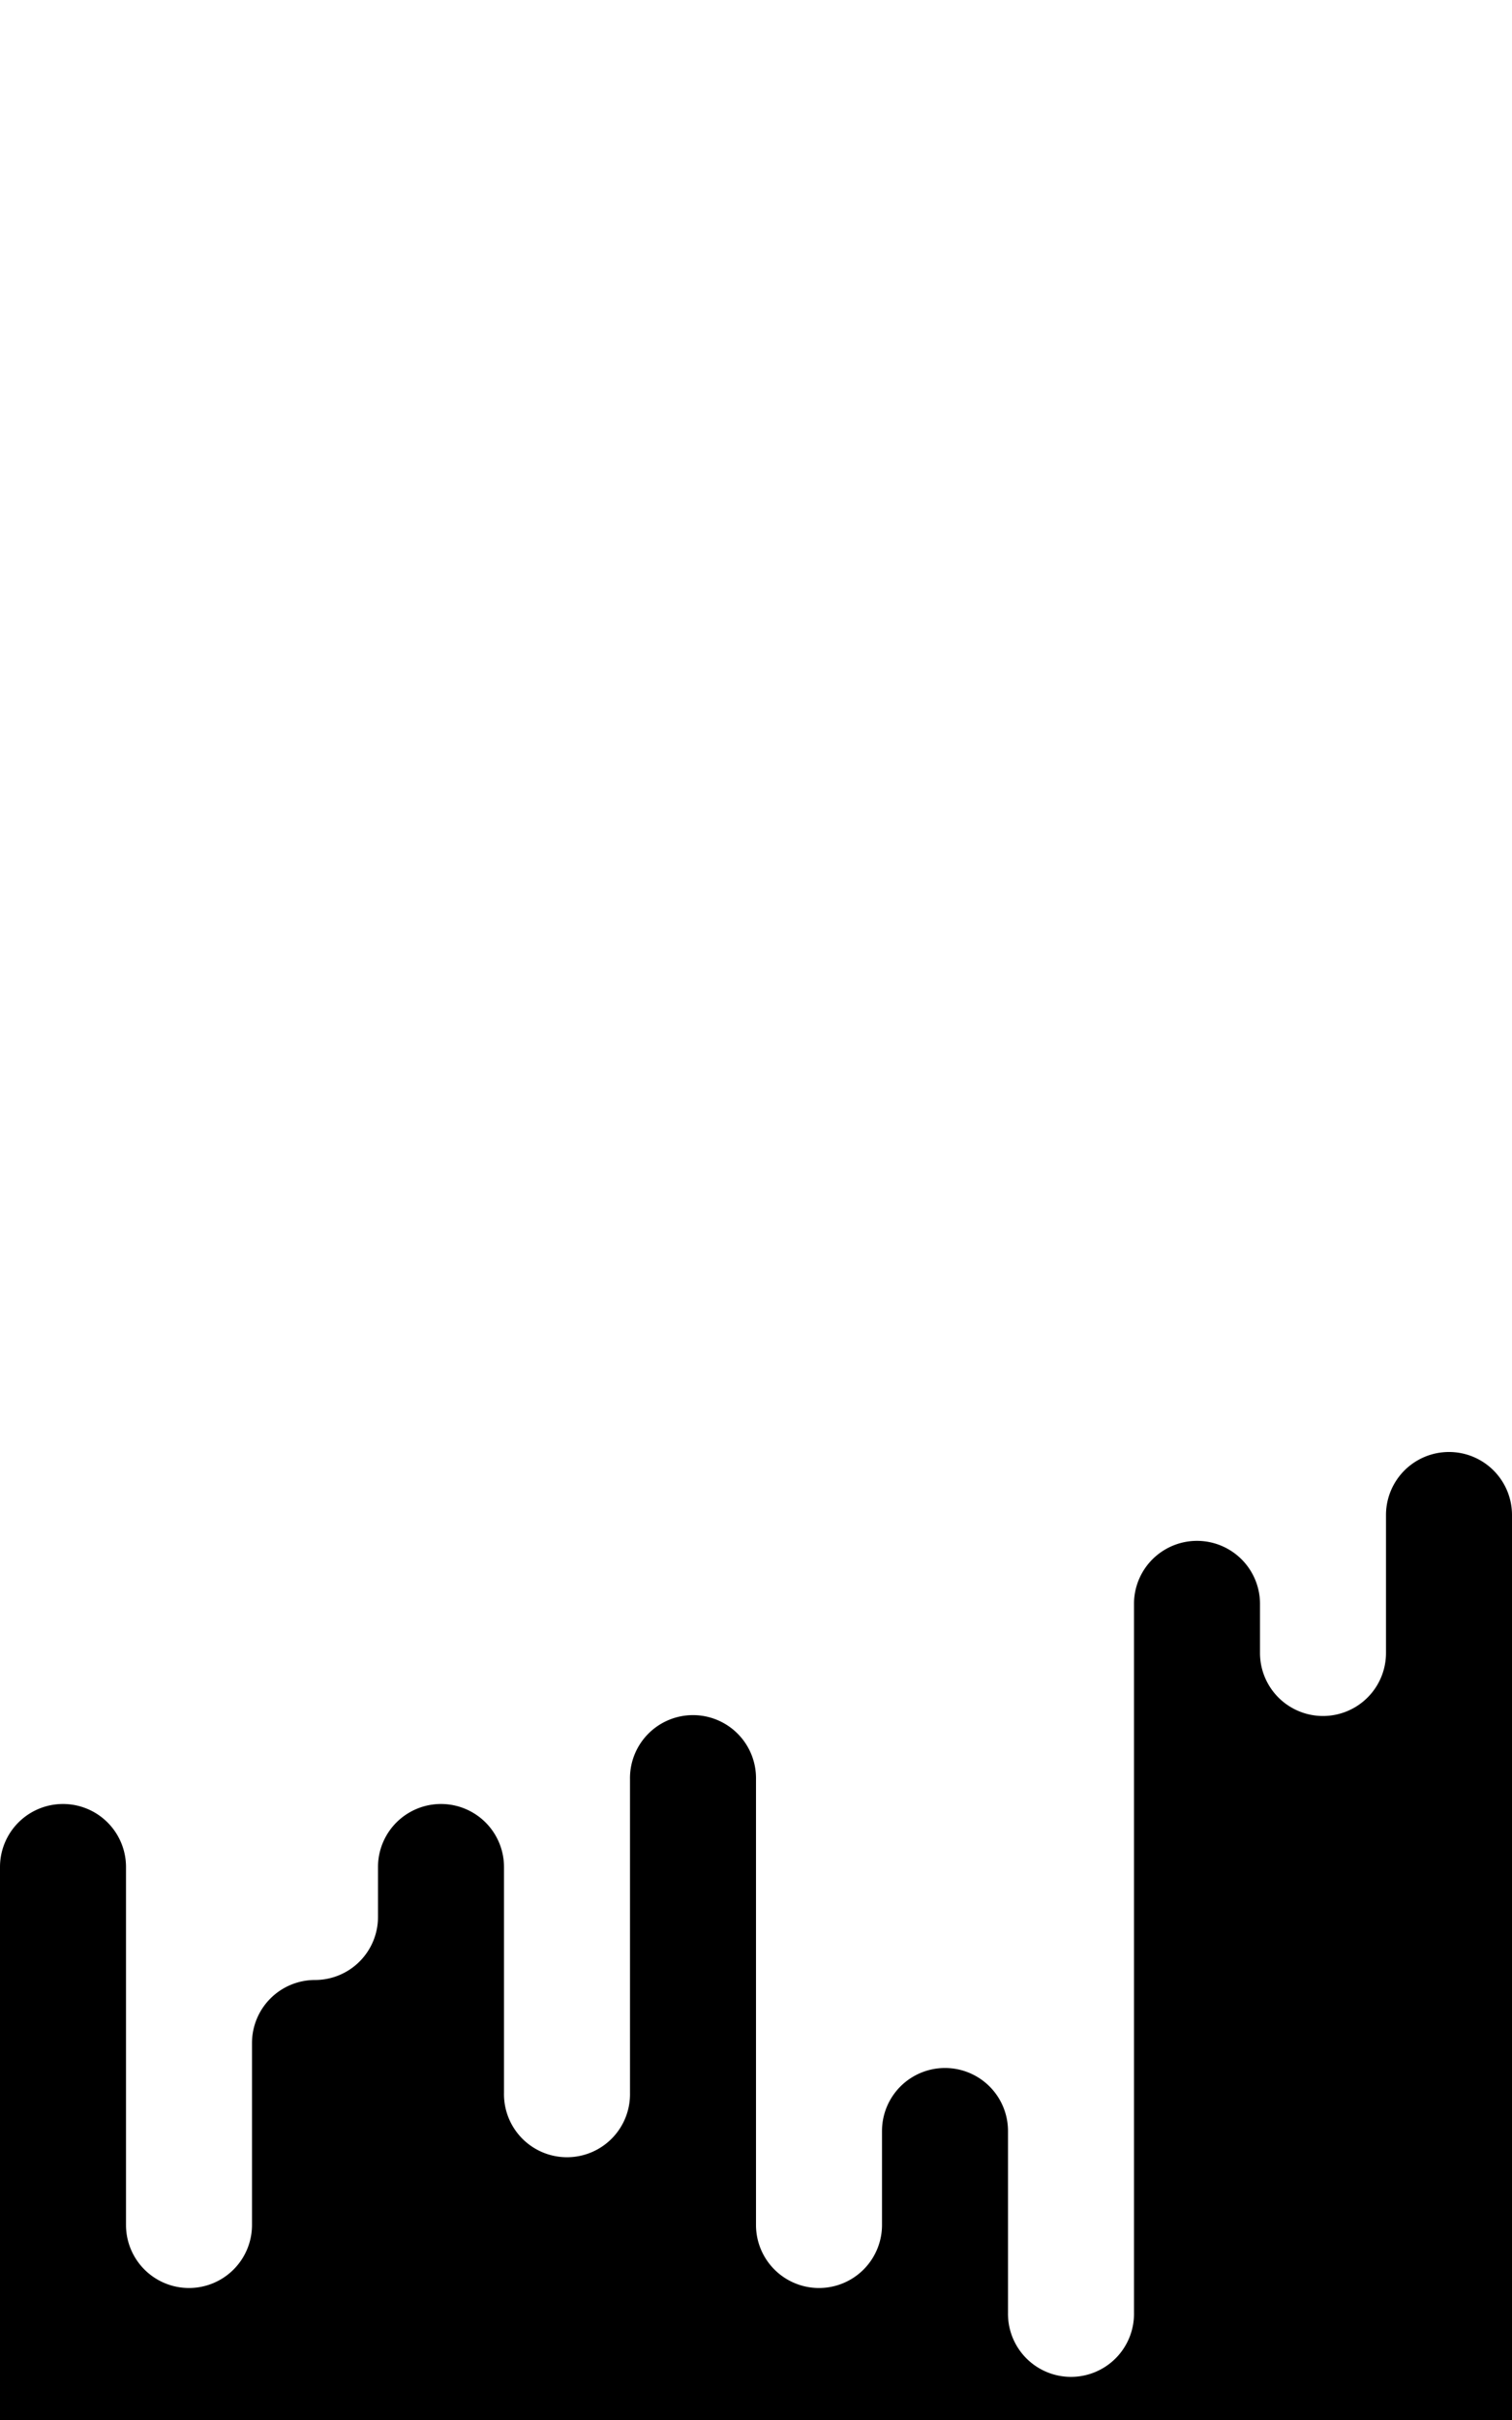 <svg viewBox="0 0 125 200">
  <path
    fill-rule="evenodd"
    clip-rule="evenodd"
    d="M0 154.299V200h125v-74.792a5.208 5.208 0 0 0-10.417 0v11.402a5.208 5.208 0 0 1-10.416 0v-4.129a5.209 5.209 0 0 0-10.417 0v58.674a5.209 5.209 0 1 1-10.417 0v-15.038a5.208 5.208 0 0 0-10.416 0v7.766a5.208 5.208 0 0 1-10.417 0v-36.856a5.209 5.209 0 1 0-10.417 0v25.946a5.209 5.209 0 1 1-10.416 0v-18.674a5.208 5.208 0 0 0-10.417 0v4.129a5.208 5.208 0 0 1-5.208 5.208 5.209 5.209 0 0 0-5.209 5.209v15.038a5.208 5.208 0 0 1-10.416 0v-29.584a5.208 5.208 0 0 0-10.417 0Z"
    fill="currentColor"
  />
</svg>
